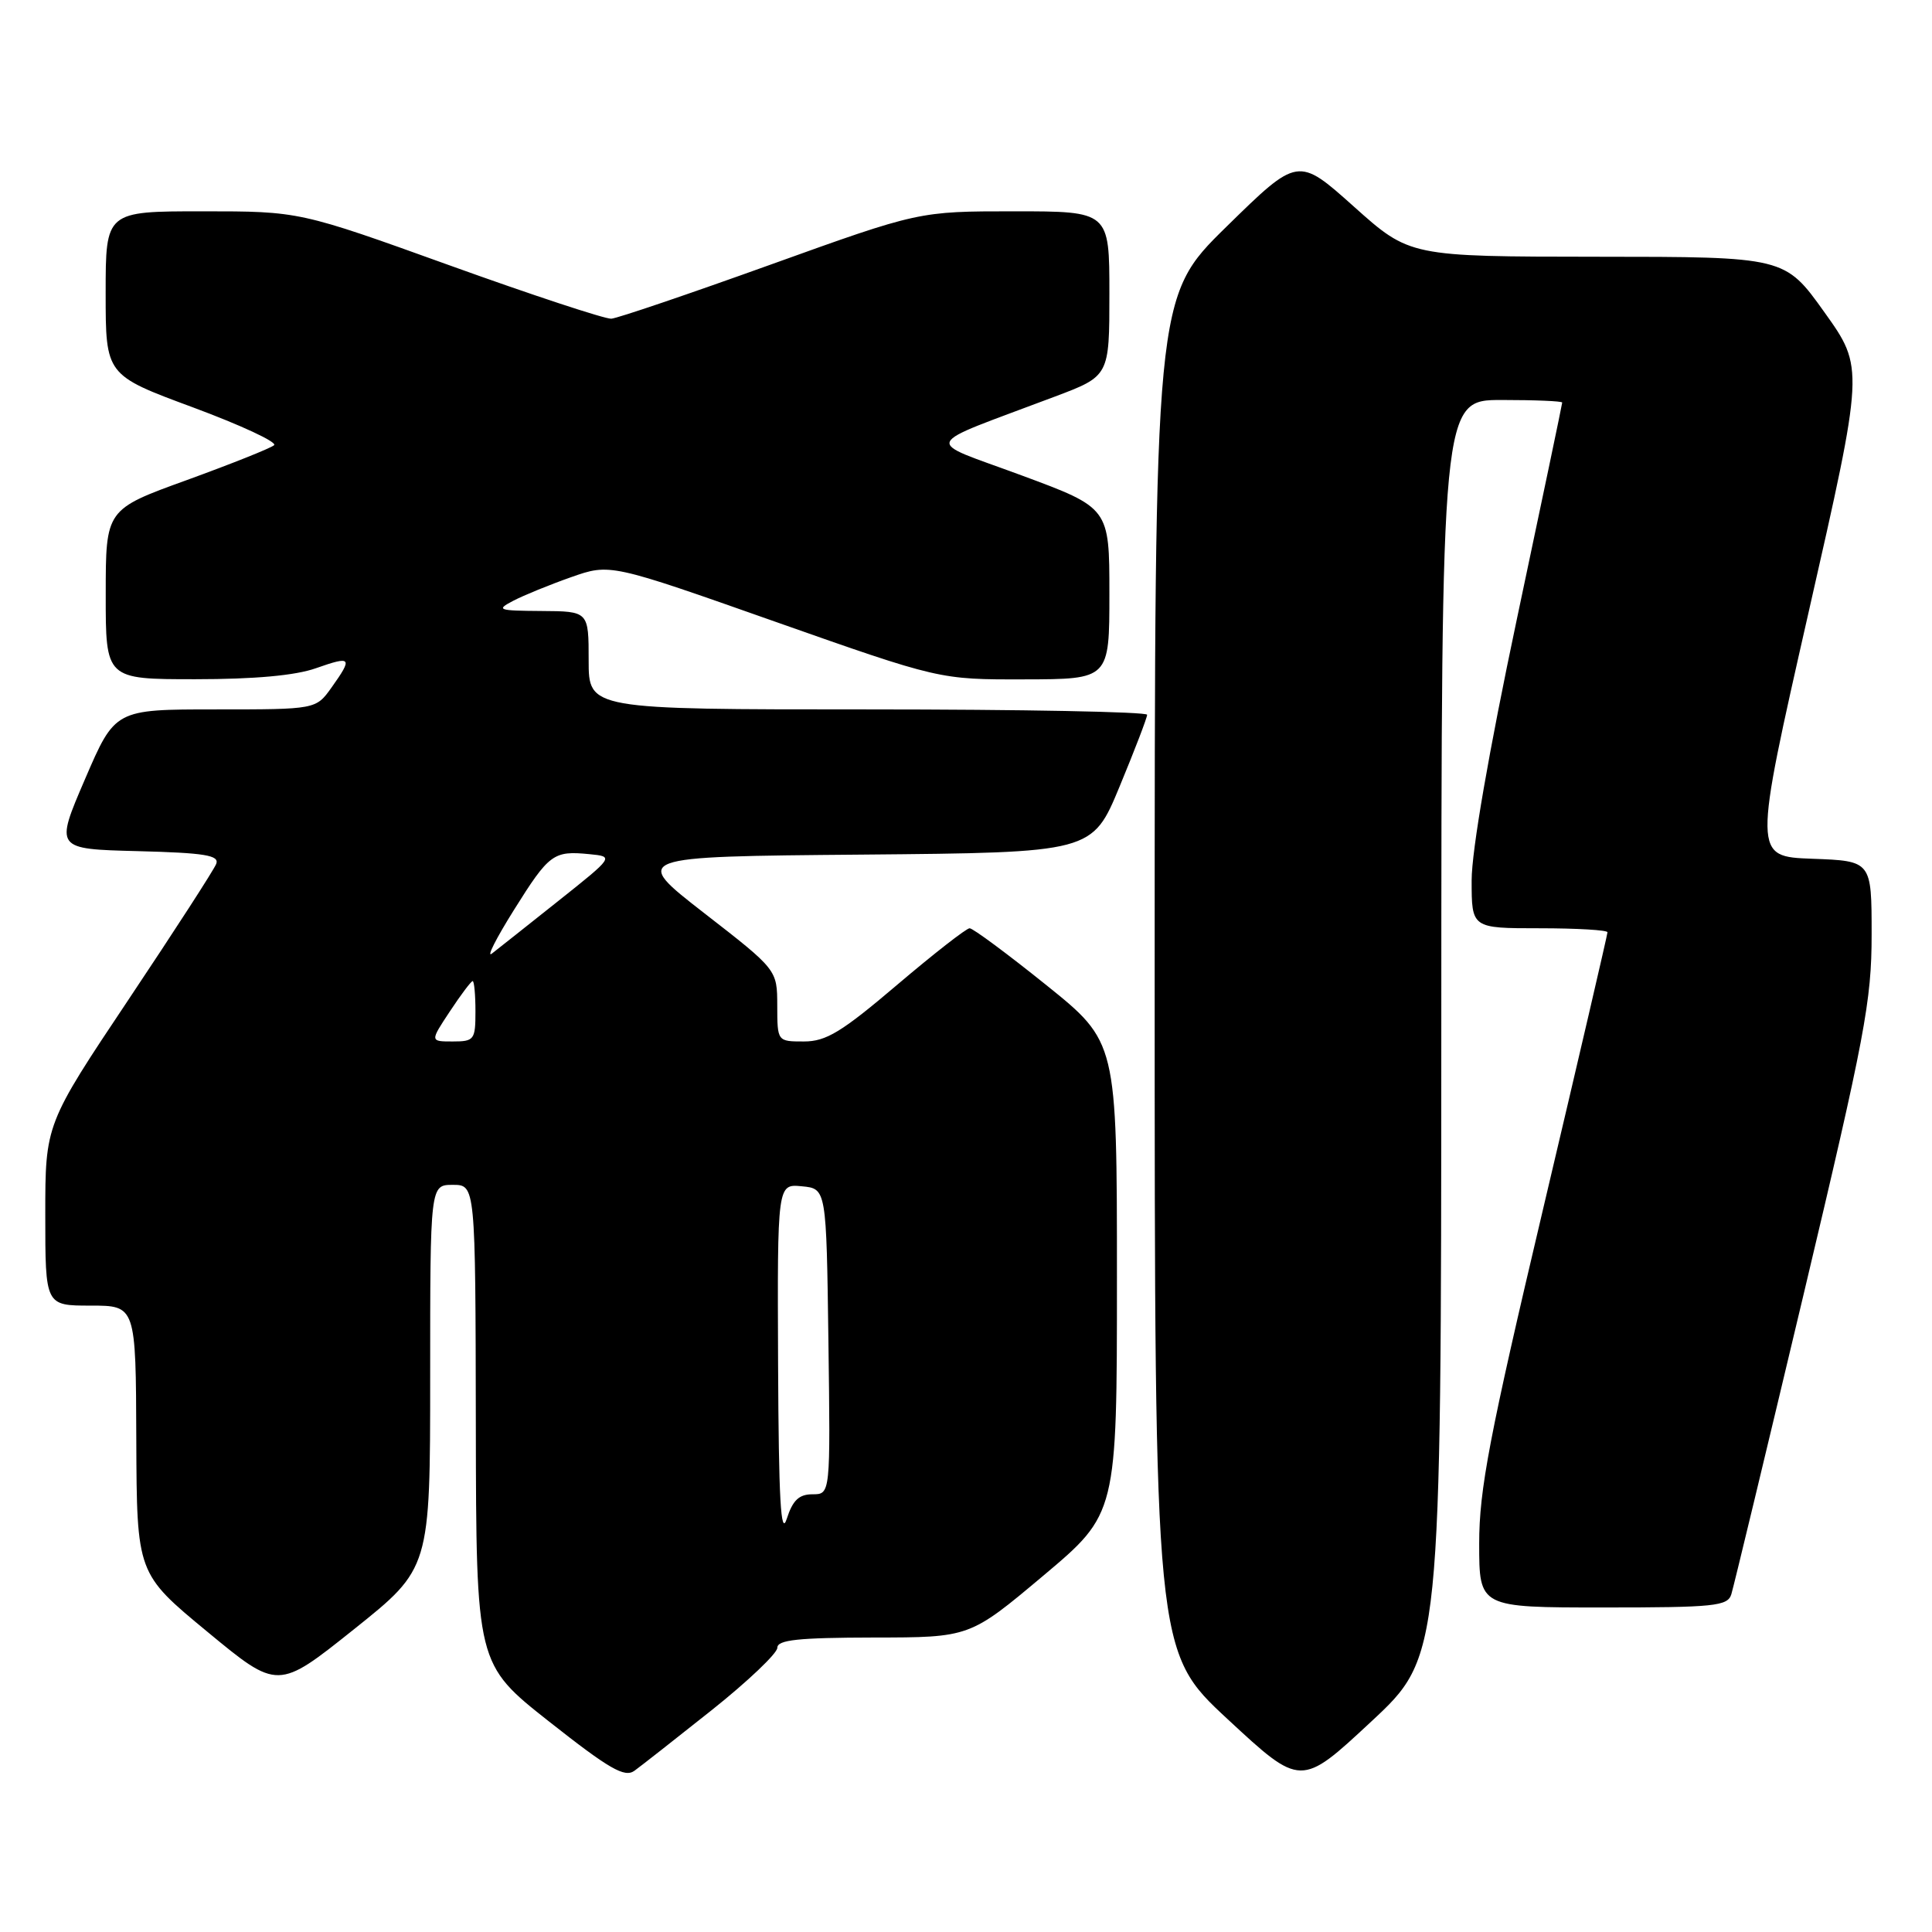 <?xml version="1.0" encoding="UTF-8" standalone="no"?>
<!DOCTYPE svg PUBLIC "-//W3C//DTD SVG 1.1//EN" "http://www.w3.org/Graphics/SVG/1.1/DTD/svg11.dtd" >
<svg xmlns="http://www.w3.org/2000/svg" xmlns:xlink="http://www.w3.org/1999/xlink" version="1.1" viewBox="0 0 256 256">
 <g >
 <path fill="currentColor"
d=" M 190.98 136.25 C 191.00 53.00 191.00 53.00 199.00 53.00 C 203.40 53.00 207.00 53.15 207.00 53.34 C 207.00 53.53 204.30 66.42 201.00 82.00 C 197.28 99.58 195.00 112.73 195.00 116.66 C 195.00 123.00 195.00 123.00 204.00 123.00 C 208.95 123.00 213.00 123.24 213.00 123.53 C 213.00 123.82 209.18 140.26 204.50 160.06 C 197.33 190.40 196.00 197.39 196.00 204.53 C 196.00 213.00 196.00 213.00 212.43 213.00 C 227.21 213.00 228.92 212.82 229.41 211.25 C 229.71 210.29 234.01 192.42 238.98 171.54 C 247.13 137.25 248.00 132.63 248.00 123.83 C 248.00 114.08 248.00 114.08 240.15 113.79 C 232.30 113.50 232.30 113.50 239.65 81.12 C 247.01 48.74 247.01 48.74 241.75 41.38 C 236.50 34.03 236.50 34.03 211.65 34.02 C 186.80 34.00 186.80 34.00 179.39 27.37 C 171.99 20.75 171.99 20.75 162.49 30.06 C 153.00 39.37 153.00 39.37 153.00 129.10 C 153.00 218.83 153.00 218.83 162.69 227.82 C 172.37 236.80 172.37 236.80 181.66 228.15 C 190.96 219.50 190.96 219.50 190.98 136.25 Z  M 94.32 226.59 C 99.09 222.79 103.00 219.07 103.00 218.34 C 103.00 217.29 105.77 217.00 115.75 216.98 C 128.50 216.97 128.50 216.97 138.25 208.78 C 148.00 200.58 148.00 200.58 148.00 169.32 C 148.00 138.06 148.00 138.06 138.64 130.53 C 133.49 126.39 128.92 123.00 128.48 123.00 C 128.05 123.00 123.72 126.38 118.87 130.50 C 111.52 136.75 109.47 138.00 106.53 138.00 C 103.00 138.00 103.00 138.00 102.99 133.25 C 102.98 128.50 102.98 128.50 93.32 121.00 C 83.67 113.50 83.67 113.50 114.20 113.24 C 144.73 112.97 144.73 112.97 148.36 104.20 C 150.36 99.37 152.00 95.10 152.00 94.71 C 152.00 94.32 135.35 94.00 115.00 94.00 C 78.00 94.00 78.00 94.00 78.00 87.50 C 78.00 81.00 78.00 81.00 71.75 80.96 C 65.98 80.92 65.69 80.82 68.00 79.61 C 69.38 78.89 72.83 77.48 75.67 76.48 C 80.84 74.66 80.84 74.66 102.67 82.36 C 124.50 90.05 124.50 90.05 135.75 90.02 C 147.00 90.00 147.00 90.00 147.00 78.65 C 147.00 67.30 147.00 67.30 135.36 62.99 C 122.22 58.12 121.70 59.38 139.75 52.56 C 147.00 49.83 147.00 49.83 147.00 38.91 C 147.00 28.00 147.00 28.00 134.37 28.00 C 121.75 28.00 121.75 28.00 102.12 35.06 C 91.33 38.94 81.83 42.17 81.00 42.23 C 80.17 42.28 70.54 39.11 59.60 35.17 C 39.69 28.00 39.69 28.00 26.85 28.00 C 14.00 28.00 14.00 28.00 14.00 38.85 C 14.00 49.70 14.00 49.70 25.57 53.98 C 31.93 56.34 36.76 58.59 36.32 58.99 C 35.87 59.39 30.67 61.46 24.76 63.61 C 14.01 67.50 14.01 67.50 14.01 78.75 C 14.00 90.00 14.00 90.00 25.87 90.00 C 33.71 90.00 39.15 89.51 41.87 88.54 C 46.59 86.88 46.78 87.10 43.93 91.10 C 41.86 94.00 41.86 94.00 28.55 94.00 C 15.24 94.00 15.24 94.00 11.26 103.25 C 7.28 112.50 7.28 112.50 18.24 112.78 C 27.16 113.01 29.09 113.33 28.65 114.47 C 28.35 115.25 23.13 123.32 17.05 132.42 C 6.00 148.96 6.00 148.96 6.00 160.98 C 6.00 173.00 6.00 173.00 12.00 173.00 C 18.00 173.00 18.00 173.00 18.06 190.75 C 18.13 208.50 18.13 208.50 27.48 216.22 C 36.82 223.94 36.82 223.94 46.91 215.88 C 57.00 207.82 57.00 207.82 57.00 182.41 C 57.00 157.00 57.00 157.00 60.00 157.00 C 63.00 157.00 63.00 157.00 63.05 188.75 C 63.10 220.50 63.10 220.50 72.79 228.14 C 80.74 234.41 82.76 235.57 84.06 234.64 C 84.93 234.01 89.54 230.39 94.32 226.59 Z  M 103.10 180.69 C 103.00 156.87 103.00 156.87 106.25 157.19 C 109.50 157.50 109.50 157.50 109.77 177.75 C 110.04 198.00 110.04 198.00 107.67 198.00 C 105.87 198.00 105.04 198.79 104.25 201.25 C 103.46 203.71 103.18 198.74 103.10 180.69 Z  M 59.62 134.00 C 61.07 131.80 62.43 130.00 62.63 130.00 C 62.83 130.00 63.00 131.80 63.00 134.00 C 63.00 137.78 62.84 138.00 59.99 138.00 C 56.97 138.00 56.97 138.00 59.62 134.00 Z  M 68.09 120.59 C 72.77 113.12 73.32 112.71 78.09 113.18 C 81.37 113.50 81.37 113.50 73.93 119.42 C 69.85 122.67 65.90 125.79 65.17 126.36 C 64.43 126.92 65.75 124.33 68.09 120.59 Z "/>
</g>
</svg>
